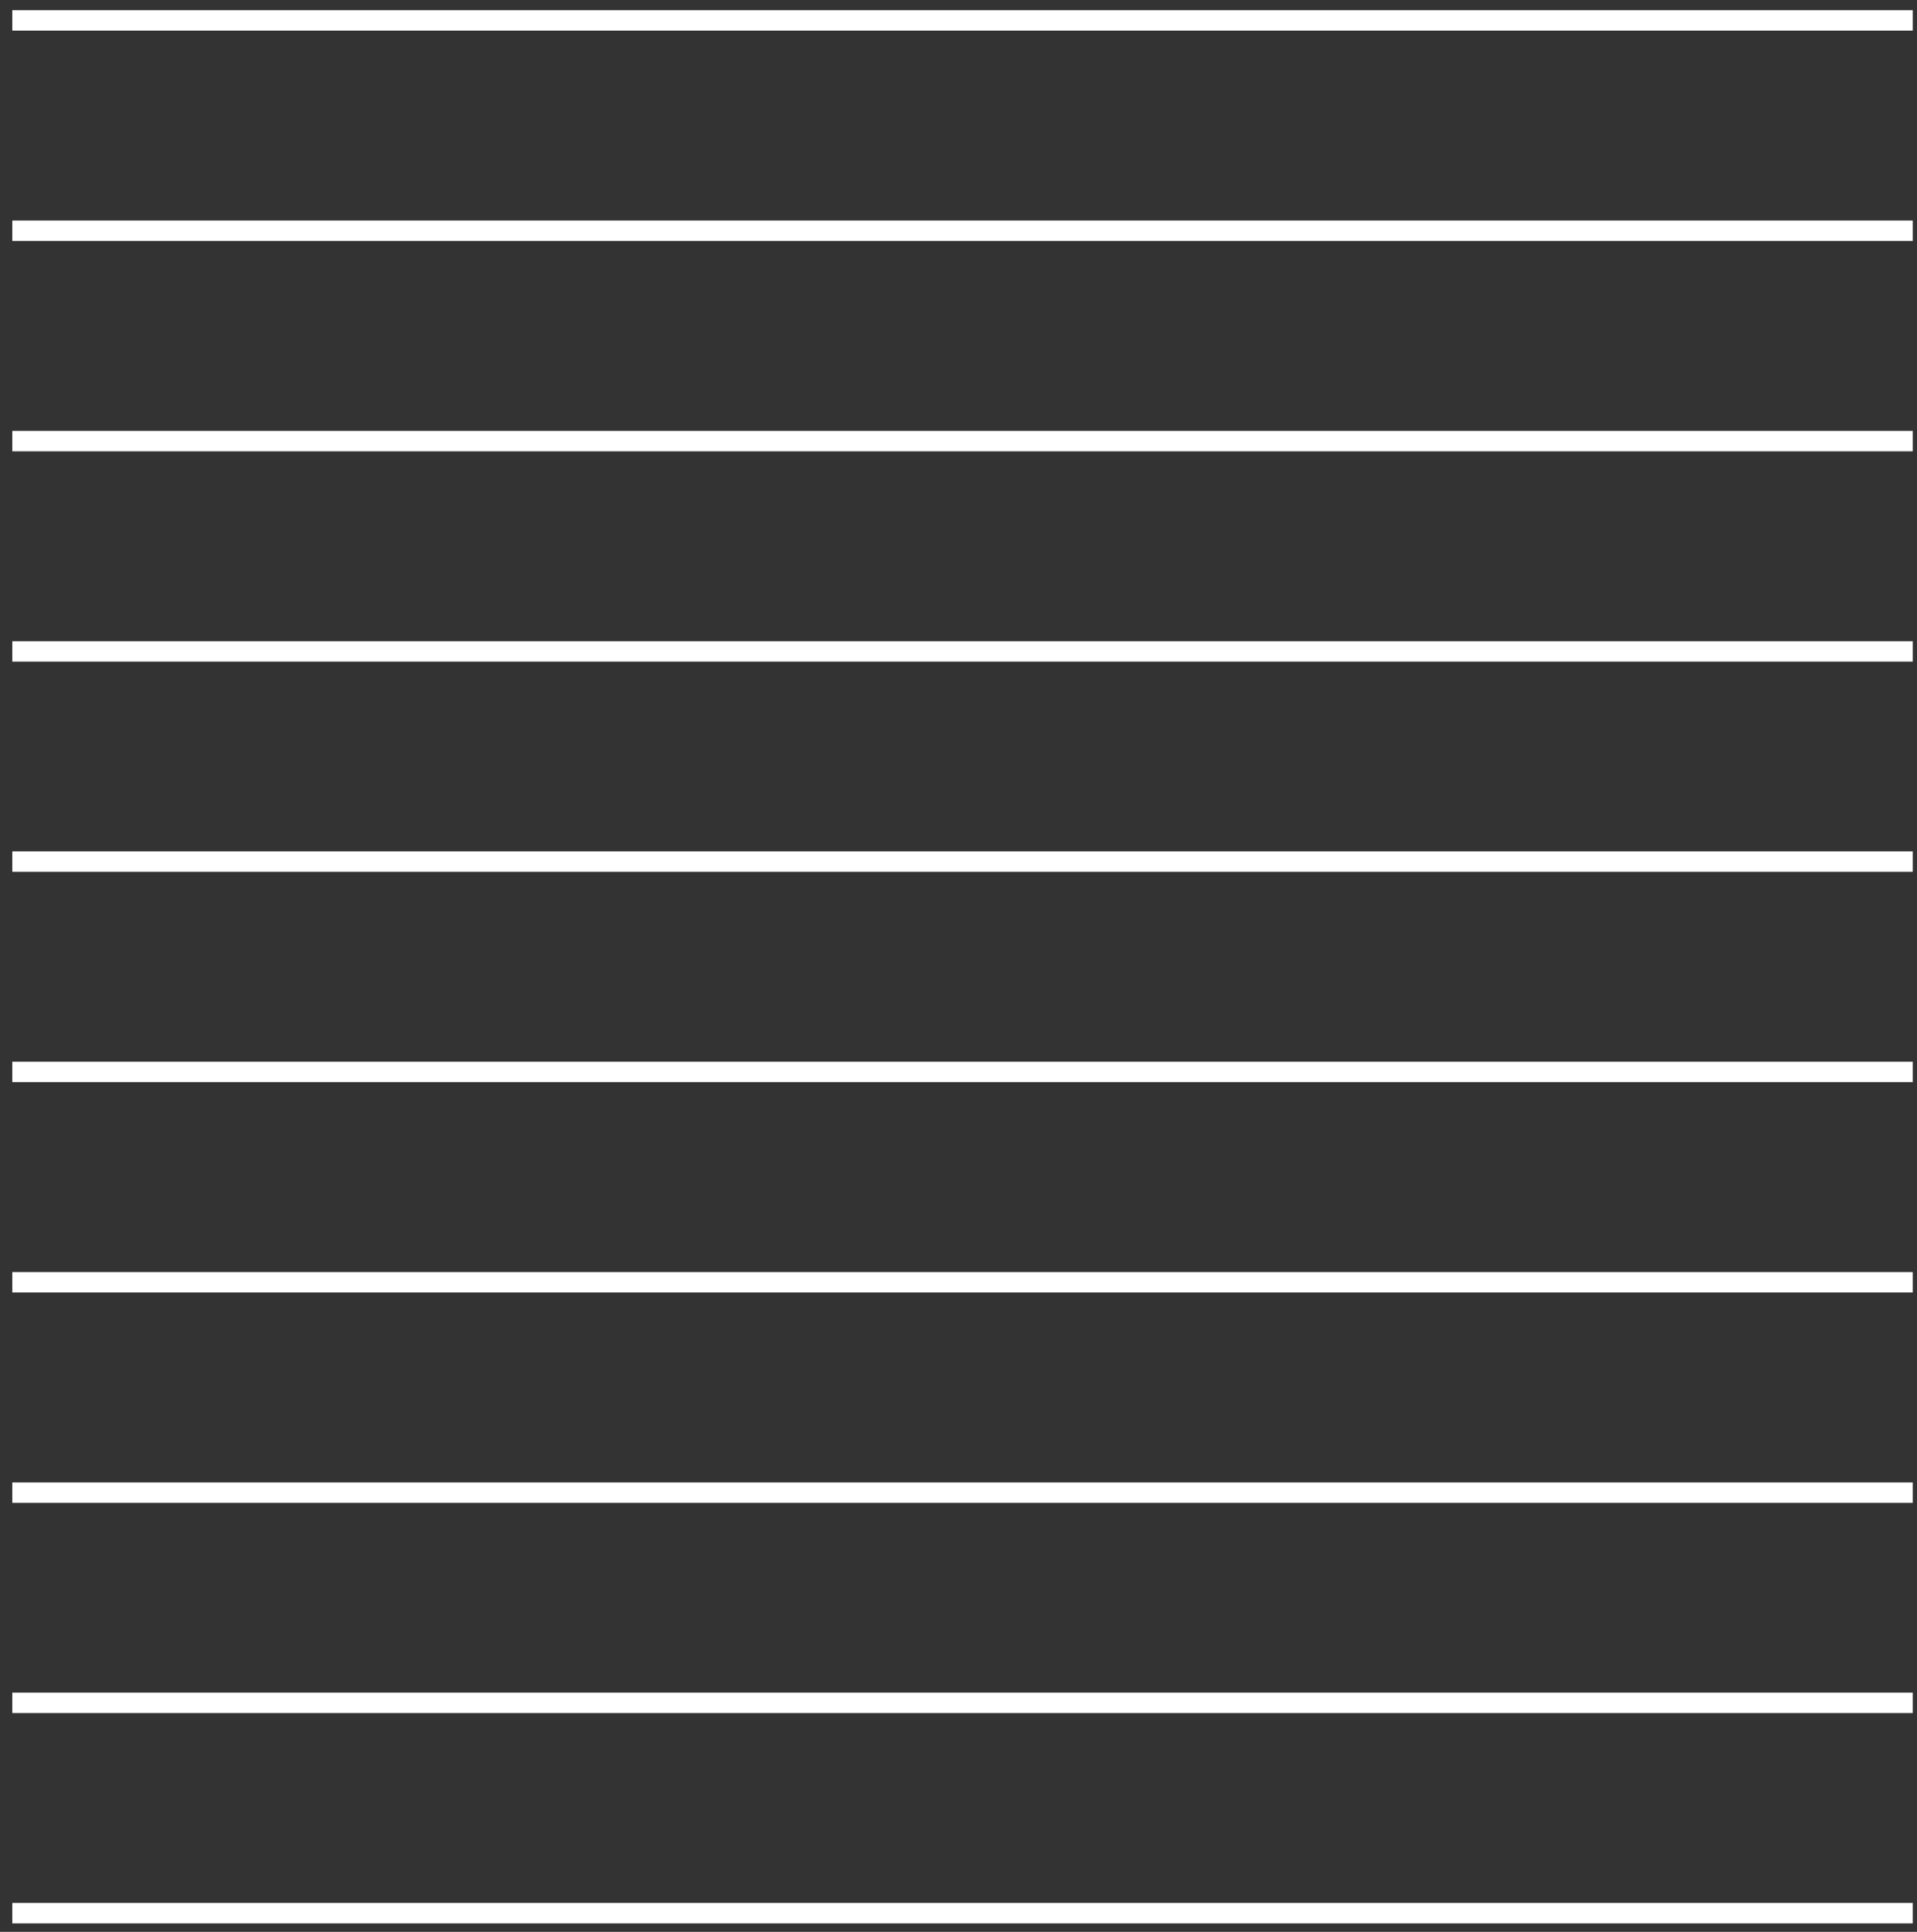 <svg width="133" height="134" viewBox="0 0 133 134" fill="none" xmlns="http://www.w3.org/2000/svg">
<rect x="0" y="0" width="133" height="134" fill="#333333" stroke="none"/>
<path d="M0.854 1.414L132.705 1.414" stroke="white" stroke-width="1.417" stroke-miterlimit="10"/>
<path d="M0.854 16.004L132.705 16.004" stroke="white" stroke-width="1.417" stroke-miterlimit="10"/>
<path d="M0.854 30.594L132.705 30.594" stroke="white" stroke-width="1.417" stroke-miterlimit="10"/>
<path d="M0.854 45.184L132.705 45.184" stroke="white" stroke-width="1.417" stroke-miterlimit="10"/>
<path d="M0.854 59.764L132.705 59.764" stroke="white" stroke-width="1.417" stroke-miterlimit="10"/>
<path d="M0.854 74.354L132.705 74.354" stroke="white" stroke-width="1.417" stroke-miterlimit="10"/>
<path d="M0.854 88.944L132.705 88.944" stroke="white" stroke-width="1.417" stroke-miterlimit="10"/>
<path d="M0.854 103.534L132.705 103.534" stroke="white" stroke-width="1.417" stroke-miterlimit="10"/>
<path d="M0.854 118.114L132.705 118.114" stroke="white" stroke-width="1.417" stroke-miterlimit="10"/>
<path d="M0.854 132.704L132.705 132.704" stroke="white" stroke-width="1.417" stroke-miterlimit="10"/>
</svg>
